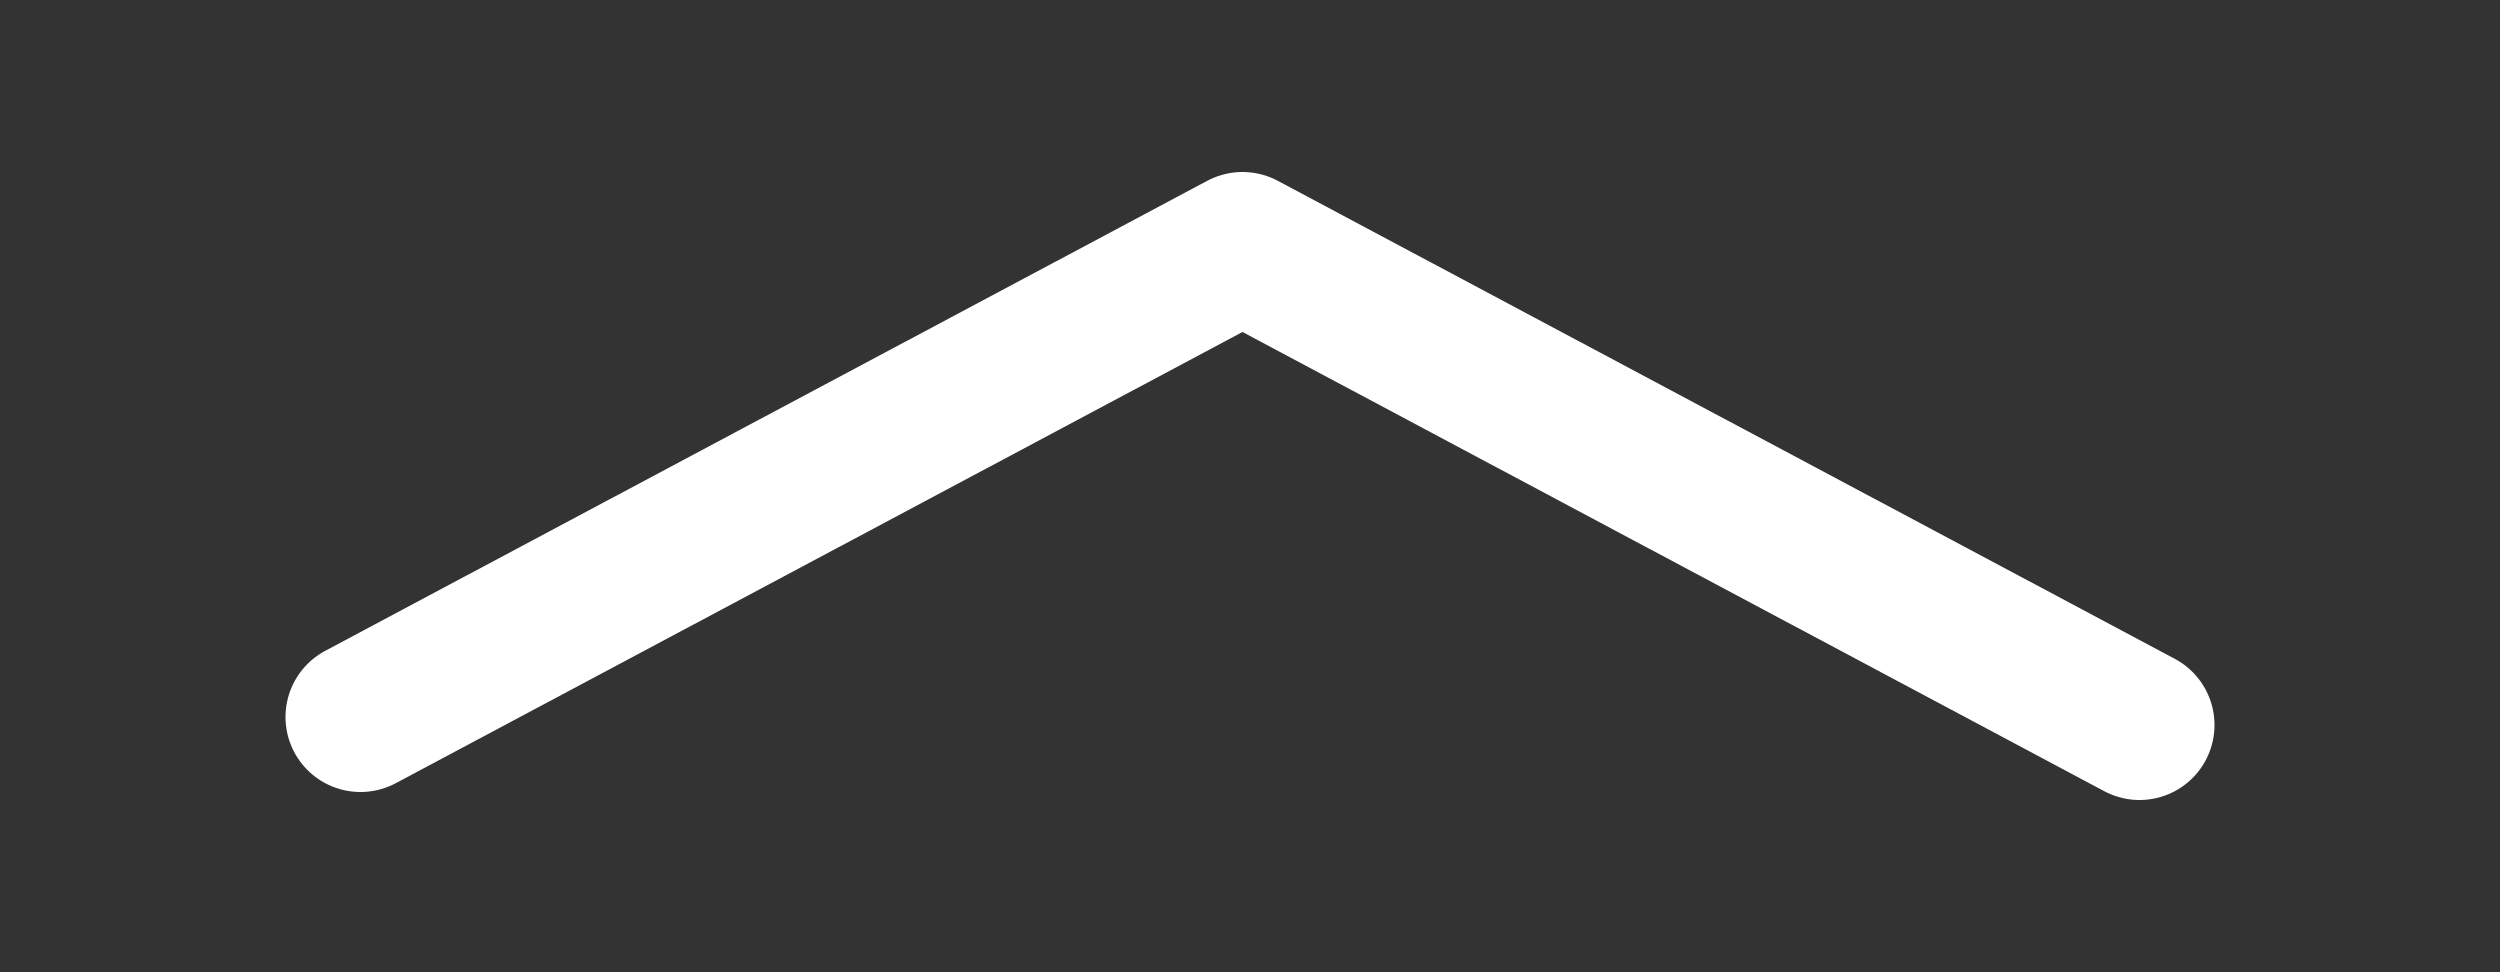 <?xml version="1.0" encoding="utf-8"?>
<!-- Generator: Adobe Illustrator 25.2.3, SVG Export Plug-In . SVG Version: 6.00 Build 0)  -->
<svg version="1.1" id="Layer_1" xmlns="http://www.w3.org/2000/svg" xmlns:xlink="http://www.w3.org/1999/xlink" x="0px" y="0px"
	 viewBox="0 0 500 194.4" style="enable-background:new 0 0 500 194.4;" xml:space="preserve">
<rect x="0" y="0" width="500" height="194.4" fill="#333333" stroke="none"/>
<style type="text/css">
	.st0{fill:none;stroke:#ffffff;stroke-width:30;stroke-linecap:round;stroke-linejoin:round;stroke-miterlimit:10;}
</style>
<polyline class="st0" points="72.1,143.4 248.5,49.4 427.9,145 "/>
</svg>

